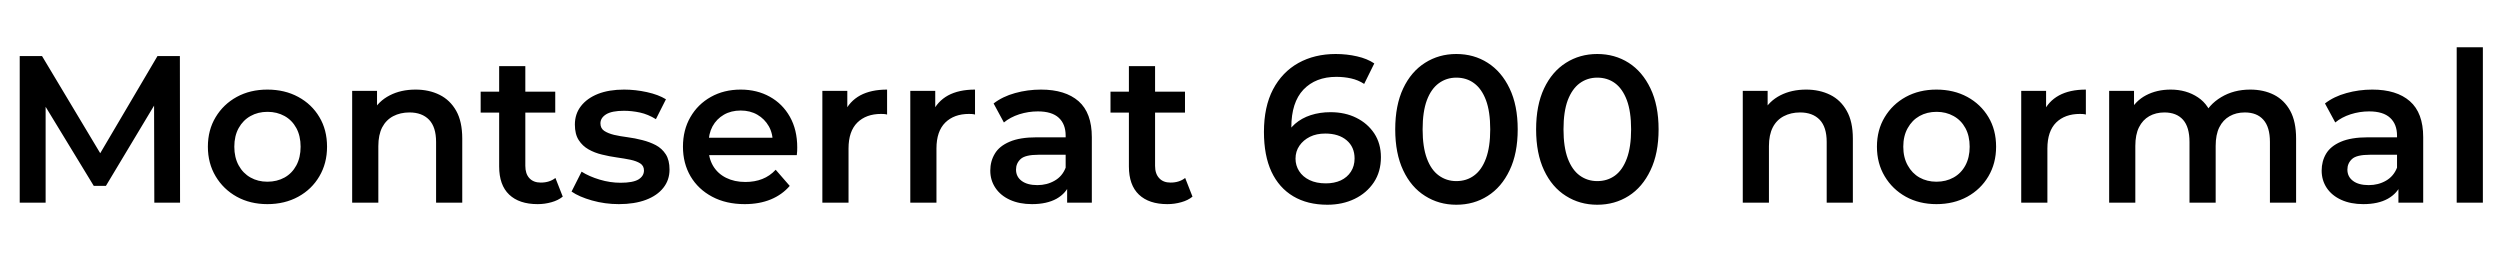 <svg xmlns="http://www.w3.org/2000/svg" xmlns:xlink="http://www.w3.org/1999/xlink" width="286.584" height="29.256"><path fill="black" d="M5.23 23.23L2.26 23.23L2.26 6.43L4.82 6.43L12.17 18.70L10.82 18.70L18.05 6.43L20.62 6.43L20.64 23.23L17.69 23.23L17.66 11.06L18.29 11.06L12.14 21.31L10.75 21.31L4.51 11.06L5.23 11.06L5.23 23.23ZM30.65 23.40L30.65 23.40Q28.68 23.40 27.14 22.55Q25.61 21.70 24.72 20.21Q23.83 18.72 23.83 16.82L23.83 16.82Q23.83 14.90 24.72 13.43Q25.61 11.95 27.14 11.11Q28.68 10.27 30.65 10.27L30.65 10.27Q32.64 10.27 34.19 11.11Q35.74 11.95 36.61 13.42Q37.49 14.88 37.49 16.82L37.49 16.82Q37.49 18.72 36.61 20.21Q35.74 21.70 34.19 22.55Q32.64 23.40 30.65 23.40ZM30.65 20.83L30.65 20.83Q31.75 20.83 32.62 20.35Q33.48 19.87 33.97 18.96Q34.46 18.05 34.46 16.82L34.46 16.82Q34.46 15.58 33.97 14.68Q33.48 13.78 32.62 13.30Q31.75 12.82 30.67 12.82L30.67 12.82Q29.57 12.82 28.72 13.30Q27.86 13.78 27.36 14.68Q26.86 15.58 26.86 16.82L26.86 16.82Q26.86 18.05 27.36 18.96Q27.86 19.87 28.72 20.35Q29.57 20.83 30.65 20.83ZM47.64 10.27L47.64 10.27Q49.18 10.27 50.39 10.87Q51.60 11.47 52.30 12.71Q52.99 13.94 52.99 15.89L52.99 15.89L52.99 23.23L49.99 23.23L49.99 16.27Q49.99 14.57 49.19 13.73Q48.38 12.89 46.94 12.89L46.94 12.89Q45.89 12.89 45.07 13.32Q44.26 13.75 43.81 14.60Q43.37 15.46 43.37 16.75L43.37 16.75L43.37 23.23L40.37 23.23L40.37 10.42L43.22 10.42L43.22 13.87L42.72 12.82Q43.39 11.59 44.68 10.93Q45.96 10.27 47.64 10.27ZM61.63 23.40L61.63 23.40Q59.52 23.40 58.37 22.31Q57.22 21.22 57.22 19.08L57.22 19.08L57.22 7.58L60.22 7.58L60.22 19.01Q60.22 19.92 60.68 20.42Q61.15 20.93 61.99 20.93L61.99 20.93Q63 20.93 63.67 20.40L63.67 20.40L64.51 22.54Q63.98 22.97 63.22 23.18Q62.45 23.40 61.63 23.40ZM63.65 12.91L55.10 12.91L55.10 10.51L63.65 10.51L63.65 12.91ZM70.94 23.40L70.94 23.40Q69.34 23.40 67.86 22.98Q66.38 22.56 65.52 21.96L65.52 21.96L66.67 19.68Q67.54 20.23 68.74 20.59Q69.94 20.95 71.14 20.95L71.14 20.95Q72.55 20.95 73.19 20.57Q73.82 20.18 73.82 19.54L73.82 19.54Q73.82 19.01 73.39 18.73Q72.96 18.46 72.26 18.31Q71.57 18.17 70.72 18.05Q69.86 17.93 69.01 17.72Q68.16 17.52 67.46 17.12Q66.77 16.73 66.34 16.06Q65.90 15.38 65.90 14.28L65.90 14.28Q65.90 13.06 66.60 12.16Q67.30 11.26 68.56 10.76Q69.82 10.27 71.54 10.27L71.54 10.27Q72.84 10.27 74.16 10.56Q75.48 10.85 76.34 11.38L76.34 11.38L75.19 13.66Q74.28 13.10 73.36 12.90Q72.43 12.70 71.52 12.70L71.52 12.70Q70.15 12.70 69.49 13.10Q68.83 13.51 68.83 14.14L68.83 14.14Q68.83 14.71 69.26 15Q69.70 15.29 70.39 15.46Q71.09 15.62 71.94 15.73Q72.79 15.84 73.63 16.06Q74.47 16.27 75.18 16.64Q75.89 17.02 76.32 17.69Q76.75 18.36 76.75 19.44L76.75 19.44Q76.75 20.64 76.04 21.53Q75.34 22.42 74.04 22.91Q72.74 23.40 70.94 23.40ZM85.37 23.40L85.37 23.40Q83.23 23.40 81.64 22.55Q80.04 21.70 79.16 20.21Q78.29 18.72 78.29 16.82L78.29 16.82Q78.29 14.90 79.14 13.43Q79.99 11.95 81.49 11.11Q82.99 10.27 84.91 10.27L84.91 10.27Q86.78 10.27 88.25 11.09Q89.71 11.90 90.55 13.39Q91.39 14.88 91.39 16.90L91.39 16.90Q91.39 17.09 91.38 17.33Q91.37 17.57 91.34 17.78L91.34 17.78L80.66 17.78L80.66 15.79L89.76 15.79L88.58 16.42Q88.61 15.31 88.13 14.47Q87.65 13.63 86.82 13.15Q85.99 12.67 84.91 12.67L84.91 12.67Q83.81 12.67 82.98 13.15Q82.15 13.63 81.68 14.48Q81.22 15.34 81.22 16.49L81.22 16.49L81.22 16.97Q81.22 18.12 81.74 19.01Q82.27 19.90 83.23 20.38Q84.19 20.86 85.44 20.86L85.44 20.86Q86.52 20.86 87.38 20.52Q88.25 20.18 88.92 19.46L88.92 19.46L90.53 21.31Q89.66 22.32 88.36 22.86Q87.05 23.40 85.37 23.40ZM97.27 23.23L94.27 23.23L94.27 10.42L97.13 10.42L97.13 13.94L96.79 12.91Q97.37 11.62 98.60 10.94Q99.84 10.27 101.69 10.27L101.69 10.27L101.69 13.13Q101.50 13.08 101.33 13.07Q101.16 13.06 100.99 13.06L100.99 13.06Q99.29 13.06 98.28 14.05Q97.27 15.05 97.27 17.02L97.27 17.02L97.27 23.23ZM107.35 23.23L104.35 23.23L104.35 10.42L107.21 10.42L107.21 13.94L106.87 12.91Q107.45 11.62 108.68 10.94Q109.92 10.27 111.77 10.27L111.77 10.27L111.77 13.13Q111.58 13.08 111.41 13.07Q111.24 13.06 111.07 13.06L111.07 13.06Q109.37 13.06 108.36 14.05Q107.35 15.05 107.35 17.02L107.35 17.02L107.35 23.23ZM125.16 23.23L122.33 23.23L122.33 20.64L122.16 20.09L122.16 15.55Q122.16 14.23 121.37 13.50Q120.58 12.77 118.97 12.77L118.97 12.77Q117.89 12.77 116.84 13.10Q115.80 13.44 115.08 14.04L115.08 14.04L113.90 11.86Q114.94 11.06 116.36 10.67Q117.79 10.27 119.33 10.27L119.33 10.27Q122.11 10.27 123.64 11.60Q125.16 12.94 125.16 15.72L125.16 15.72L125.16 23.23ZM118.30 23.40L118.30 23.40Q116.86 23.40 115.78 22.91Q114.70 22.42 114.11 21.54Q113.52 20.66 113.52 19.56L113.52 19.56Q113.52 18.48 114.04 17.62Q114.55 16.75 115.73 16.25Q116.90 15.74 118.85 15.74L118.85 15.74L122.57 15.74L122.57 17.74L119.06 17.74Q117.53 17.74 117 18.23Q116.47 18.72 116.47 19.44L116.47 19.44Q116.47 20.26 117.12 20.74Q117.77 21.22 118.92 21.22L118.92 21.22Q120.02 21.22 120.90 20.71Q121.78 20.21 122.16 19.22L122.16 19.22L122.66 21.02Q122.23 22.15 121.12 22.78Q120 23.40 118.30 23.40ZM133.82 23.40L133.82 23.40Q131.71 23.40 130.56 22.31Q129.41 21.22 129.41 19.08L129.41 19.08L129.41 7.58L132.41 7.58L132.41 19.01Q132.41 19.92 132.88 20.42Q133.34 20.93 134.18 20.93L134.18 20.93Q135.19 20.93 135.86 20.40L135.86 20.40L136.70 22.54Q136.18 22.97 135.41 23.18Q134.64 23.40 133.82 23.40ZM135.84 12.91L127.30 12.91L127.30 10.51L135.84 10.51L135.84 12.91ZM152.16 23.47L152.16 23.47Q149.88 23.47 148.25 22.50Q146.62 21.53 145.75 19.68Q144.89 17.83 144.89 15.12L144.89 15.12Q144.89 12.24 145.93 10.25Q146.98 8.26 148.84 7.22Q150.70 6.19 153.12 6.19L153.12 6.19Q154.39 6.19 155.56 6.46Q156.72 6.72 157.54 7.27L157.54 7.27L156.38 9.62Q155.69 9.17 154.88 8.99Q154.08 8.81 153.19 8.81L153.19 8.81Q150.82 8.81 149.42 10.27Q148.03 11.74 148.03 14.59L148.03 14.59Q148.03 15.05 148.06 15.66Q148.08 16.27 148.22 16.90L148.22 16.90L147.26 15.84Q147.70 14.86 148.45 14.20Q149.21 13.54 150.25 13.20Q151.30 12.86 152.52 12.86L152.52 12.86Q154.18 12.86 155.47 13.50Q156.77 14.14 157.54 15.30Q158.30 16.46 158.30 18.02L158.30 18.02Q158.30 19.68 157.49 20.90Q156.67 22.13 155.28 22.80Q153.89 23.47 152.16 23.47ZM151.99 21.02L151.99 21.02Q152.95 21.02 153.70 20.68Q154.44 20.33 154.86 19.68Q155.28 19.03 155.28 18.17L155.28 18.17Q155.28 16.85 154.37 16.08Q153.46 15.31 151.92 15.31L151.92 15.31Q150.91 15.31 150.16 15.68Q149.40 16.06 148.96 16.70Q148.51 17.35 148.51 18.19L148.51 18.19Q148.51 18.96 148.92 19.61Q149.33 20.26 150.11 20.64Q150.89 21.02 151.99 21.02ZM166.94 23.47L166.94 23.47Q164.95 23.47 163.36 22.46Q161.76 21.46 160.85 19.52Q159.94 17.59 159.94 14.83L159.94 14.83Q159.94 12.07 160.85 10.14Q161.76 8.21 163.36 7.20Q164.95 6.19 166.94 6.19L166.94 6.19Q168.96 6.19 170.54 7.20Q172.13 8.21 173.05 10.14Q173.98 12.07 173.98 14.83L173.98 14.83Q173.98 17.59 173.05 19.52Q172.13 21.46 170.54 22.46Q168.96 23.47 166.94 23.47ZM166.94 20.76L166.94 20.76Q168.12 20.76 168.98 20.12Q169.85 19.49 170.34 18.17Q170.83 16.85 170.83 14.83L170.83 14.83Q170.83 12.79 170.34 11.48Q169.85 10.18 168.98 9.54Q168.12 8.90 166.94 8.90L166.94 8.90Q165.82 8.90 164.94 9.54Q164.06 10.18 163.57 11.48Q163.08 12.79 163.08 14.83L163.08 14.83Q163.08 16.85 163.57 18.17Q164.06 19.49 164.94 20.12Q165.82 20.76 166.94 20.76ZM183.10 23.47L183.10 23.47Q181.10 23.47 179.51 22.46Q177.91 21.46 177.00 19.52Q176.09 17.59 176.09 14.83L176.09 14.83Q176.09 12.07 177.00 10.14Q177.91 8.21 179.51 7.20Q181.10 6.19 183.10 6.19L183.10 6.19Q185.11 6.19 186.70 7.20Q188.28 8.21 189.20 10.14Q190.13 12.07 190.13 14.83L190.13 14.83Q190.13 17.59 189.20 19.52Q188.28 21.46 186.70 22.46Q185.11 23.47 183.10 23.47ZM183.10 20.76L183.10 20.76Q184.27 20.76 185.14 20.12Q186.00 19.49 186.49 18.17Q186.98 16.85 186.98 14.83L186.98 14.83Q186.98 12.79 186.49 11.48Q186.00 10.18 185.14 9.54Q184.27 8.90 183.10 8.90L183.10 8.90Q181.97 8.90 181.09 9.54Q180.22 10.18 179.72 11.48Q179.23 12.79 179.23 14.83L179.23 14.83Q179.23 16.85 179.72 18.17Q180.22 19.49 181.09 20.12Q181.97 20.76 183.10 20.76ZM207.05 10.27L207.05 10.27Q208.58 10.27 209.80 10.87Q211.01 11.47 211.70 12.71Q212.40 13.94 212.40 15.89L212.40 15.89L212.40 23.23L209.40 23.23L209.40 16.27Q209.40 14.57 208.60 13.73Q207.79 12.89 206.35 12.89L206.35 12.89Q205.30 12.89 204.48 13.32Q203.66 13.75 203.22 14.60Q202.78 15.46 202.78 16.75L202.78 16.75L202.78 23.23L199.78 23.23L199.78 10.42L202.63 10.42L202.63 13.87L202.13 12.82Q202.80 11.59 204.08 10.93Q205.37 10.27 207.05 10.27ZM221.98 23.40L221.98 23.40Q220.01 23.40 218.47 22.55Q216.94 21.70 216.05 20.21Q215.16 18.72 215.16 16.82L215.16 16.82Q215.16 14.90 216.05 13.43Q216.94 11.95 218.47 11.11Q220.01 10.27 221.98 10.27L221.98 10.27Q223.97 10.27 225.52 11.11Q227.06 11.95 227.94 13.42Q228.82 14.88 228.82 16.82L228.82 16.82Q228.82 18.72 227.94 20.21Q227.06 21.70 225.52 22.55Q223.97 23.40 221.98 23.40ZM221.98 20.83L221.98 20.83Q223.08 20.83 223.94 20.35Q224.81 19.87 225.30 18.96Q225.79 18.05 225.79 16.82L225.79 16.82Q225.79 15.58 225.30 14.68Q224.81 13.78 223.94 13.30Q223.08 12.82 222.00 12.82L222.00 12.82Q220.90 12.82 220.04 13.30Q219.19 13.78 218.69 14.68Q218.18 15.58 218.18 16.82L218.18 16.82Q218.18 18.05 218.69 18.96Q219.19 19.87 220.04 20.35Q220.90 20.83 221.98 20.83ZM234.70 23.23L231.70 23.23L231.70 10.42L234.55 10.42L234.55 13.94L234.22 12.91Q234.79 11.62 236.03 10.94Q237.26 10.27 239.11 10.27L239.11 10.27L239.11 13.13Q238.92 13.08 238.75 13.07Q238.58 13.06 238.42 13.06L238.42 13.06Q236.71 13.06 235.70 14.05Q234.70 15.05 234.70 17.02L234.70 17.02L234.70 23.23ZM257.95 10.27L257.95 10.27Q259.49 10.27 260.68 10.87Q261.86 11.47 262.54 12.71Q263.21 13.94 263.21 15.89L263.21 15.89L263.21 23.23L260.21 23.23L260.21 16.27Q260.21 14.57 259.46 13.73Q258.72 12.89 257.33 12.89L257.33 12.89Q256.34 12.89 255.59 13.32Q254.83 13.75 254.41 14.59Q253.99 15.43 253.99 16.73L253.99 16.73L253.99 23.23L250.99 23.23L250.99 16.27Q250.99 14.57 250.25 13.73Q249.50 12.89 248.11 12.89L248.11 12.89Q247.13 12.89 246.37 13.32Q245.62 13.75 245.20 14.59Q244.78 15.43 244.78 16.73L244.78 16.73L244.78 23.23L241.78 23.23L241.78 10.42L244.63 10.42L244.63 13.82L244.13 12.82Q244.78 11.57 246.01 10.92Q247.25 10.27 248.83 10.27L248.83 10.27Q250.63 10.27 251.96 11.16Q253.30 12.05 253.73 13.85L253.73 13.85L252.55 13.44Q253.18 12.00 254.62 11.14Q256.06 10.27 257.95 10.27ZM277.78 23.23L274.94 23.23L274.94 20.64L274.78 20.09L274.78 15.55Q274.78 14.23 273.98 13.50Q273.19 12.77 271.58 12.77L271.58 12.77Q270.50 12.77 269.46 13.10Q268.42 13.44 267.70 14.04L267.70 14.04L266.52 11.86Q267.55 11.06 268.98 10.67Q270.41 10.27 271.94 10.27L271.94 10.27Q274.73 10.27 276.25 11.60Q277.78 12.94 277.78 15.72L277.78 15.72L277.78 23.23ZM270.91 23.40L270.91 23.40Q269.47 23.40 268.39 22.91Q267.31 22.42 266.72 21.54Q266.14 20.66 266.14 19.56L266.14 19.56Q266.14 18.48 266.65 17.62Q267.17 16.75 268.34 16.25Q269.52 15.74 271.46 15.74L271.46 15.74L275.18 15.74L275.18 17.74L271.68 17.74Q270.14 17.74 269.62 18.23Q269.09 18.72 269.09 19.44L269.09 19.44Q269.09 20.26 269.74 20.74Q270.38 21.22 271.54 21.22L271.54 21.22Q272.64 21.22 273.52 20.71Q274.39 20.21 274.78 19.22L274.78 19.22L275.28 21.02Q274.85 22.15 273.73 22.78Q272.62 23.40 270.91 23.40ZM284.62 23.23L281.62 23.23L281.62 5.42L284.62 5.42L284.62 23.23Z"/></svg>